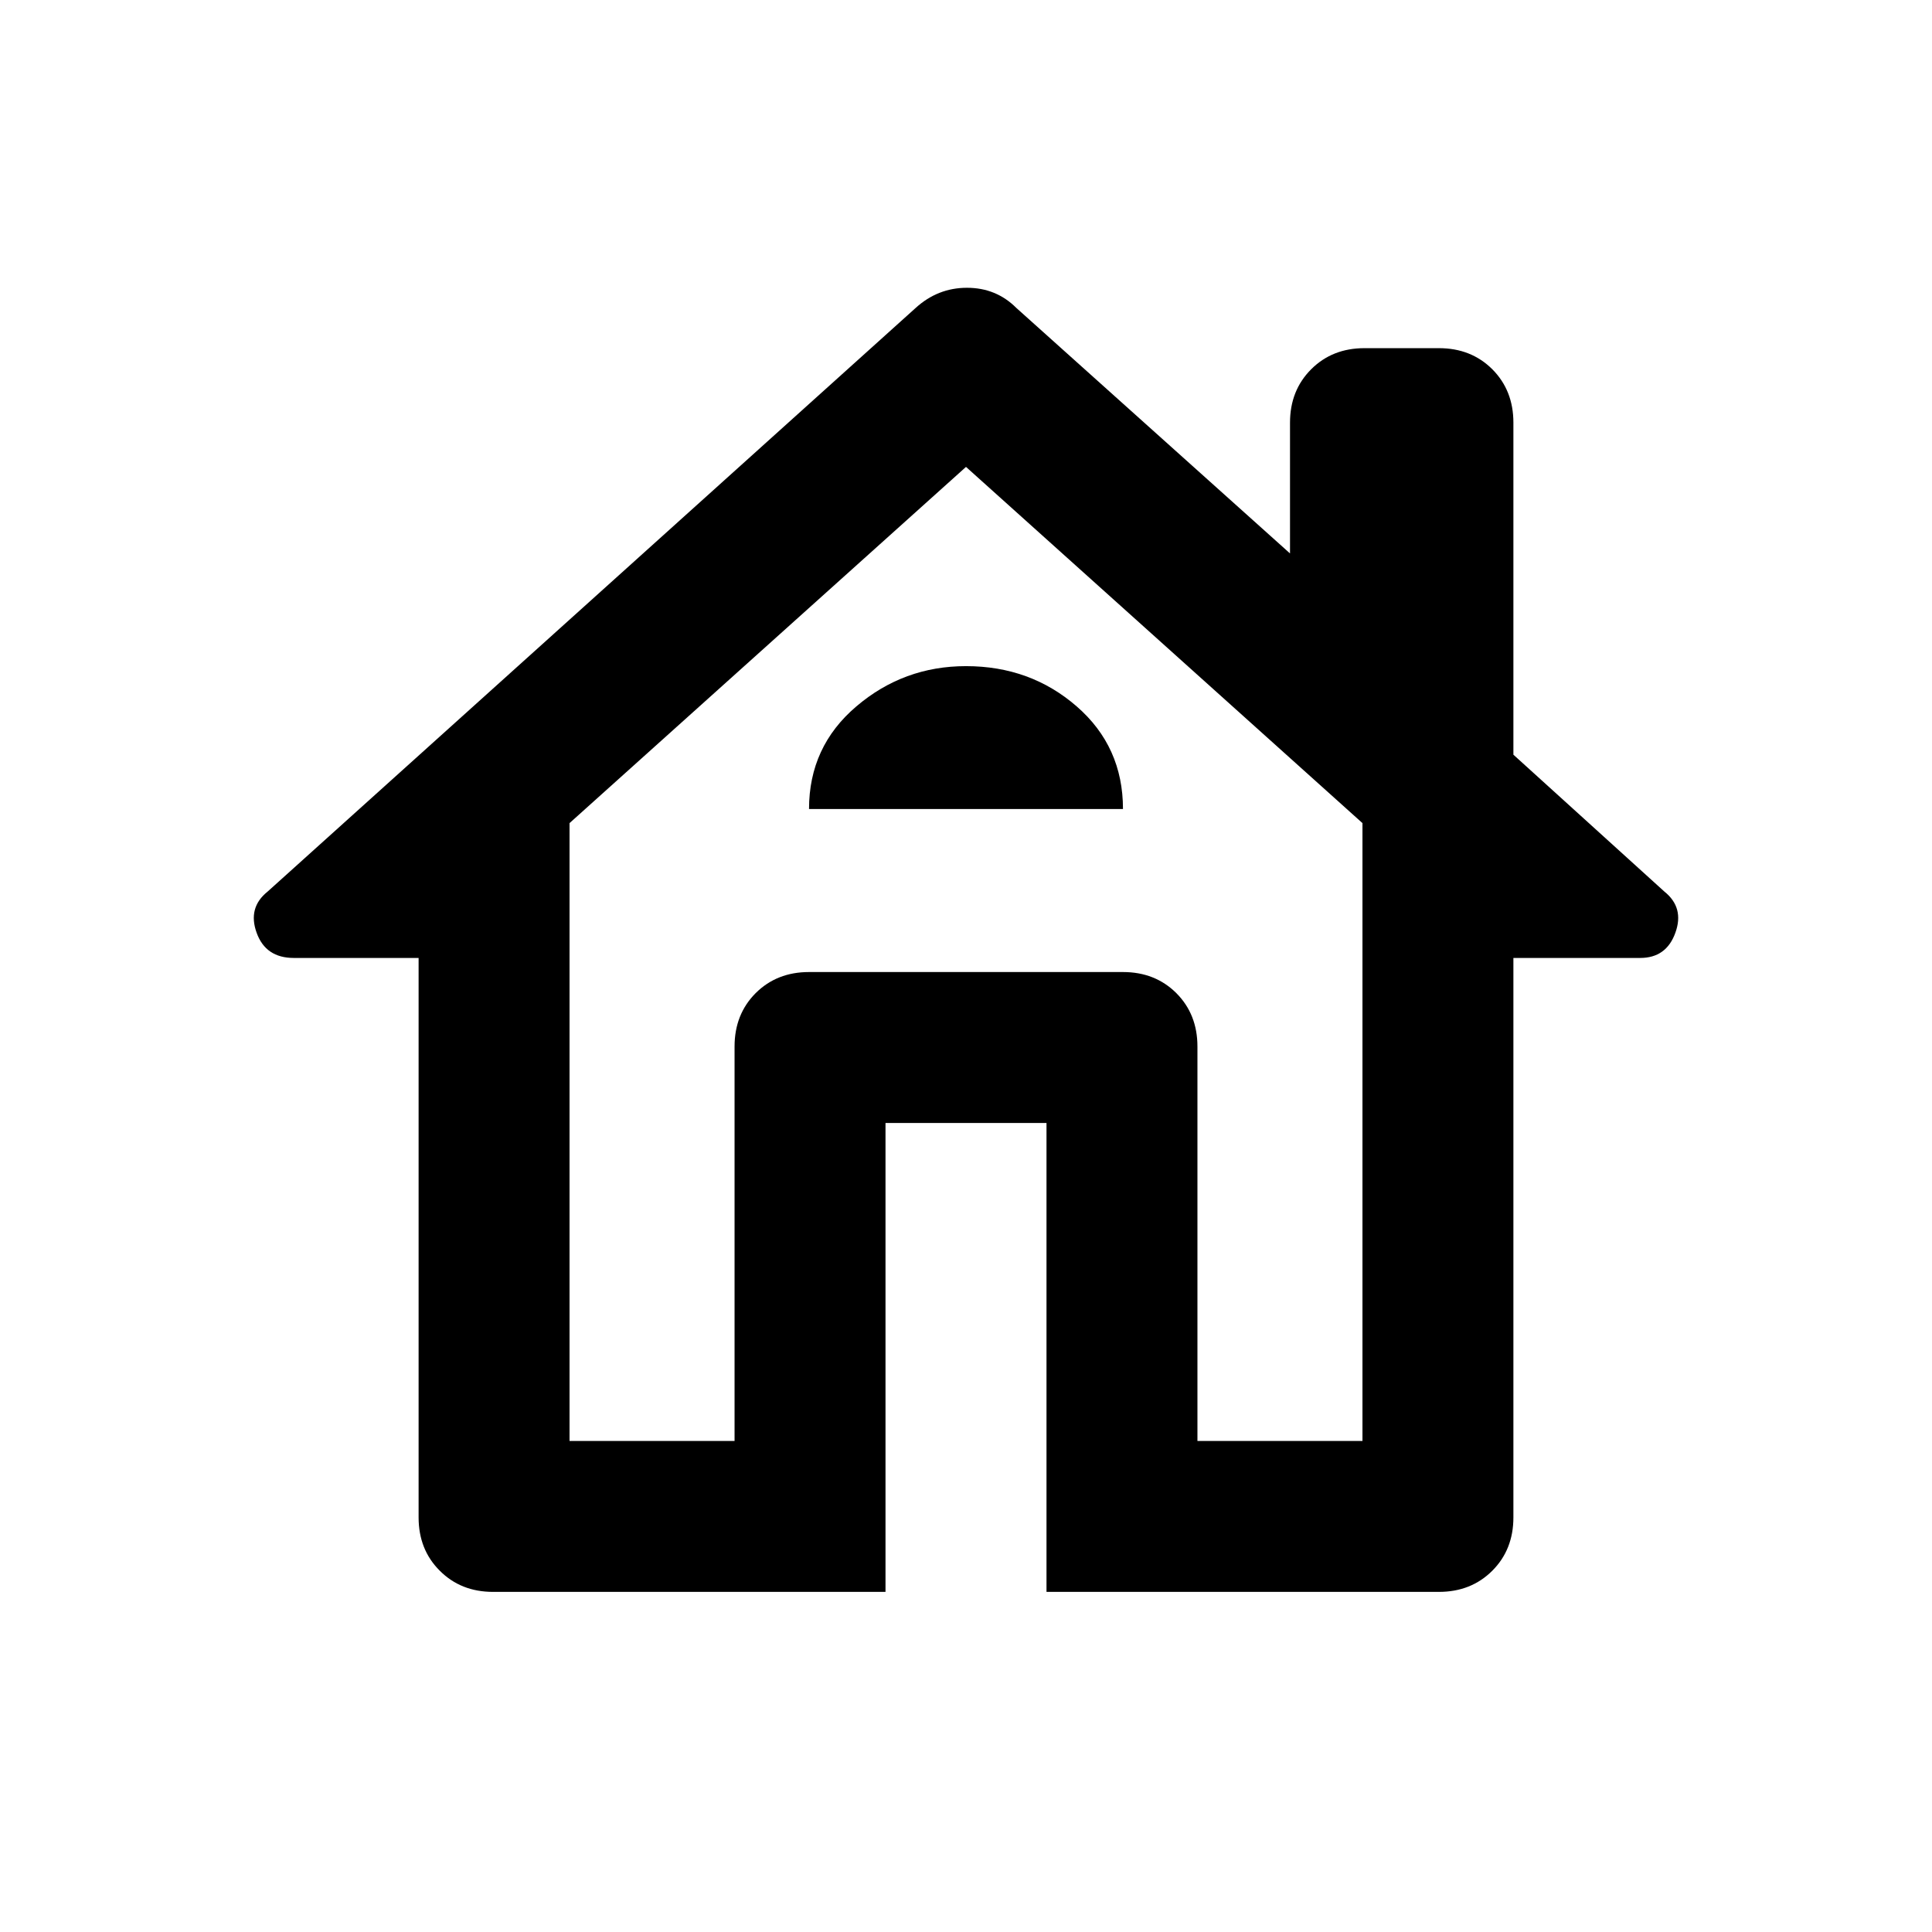 <svg xmlns="http://www.w3.org/2000/svg" height="24" width="24"><path d="M11 19.775H6.125q-.4 0-.662-.263-.263-.262-.263-.662V11.9H3.65q-.35 0-.462-.313-.113-.312.137-.512l8.05-7.25q.275-.25.637-.25.363 0 .613.25l3.4 3.05V5.25q0-.4.263-.663.262-.262.662-.262h.925q.4 0 .663.262.262.263.262.663v4.125l1.875 1.7q.25.2.137.512-.112.313-.437.313H18.8v6.95q0 .4-.262.662-.263.263-.663.263H13V13.95h-2ZM7.075 17.9h2.05V13q0-.4.262-.663.263-.262.663-.262h3.9q.4 0 .663.262.262.263.262.663v4.9h2.05v-7.675L12 5.8l-4.925 4.425Zm2.975-7.85h3.9q0-.775-.575-1.275-.575-.5-1.375-.5-.775 0-1.362.5-.588.5-.588 1.275Zm0 2.025h3.9-3.9Z"/></svg>